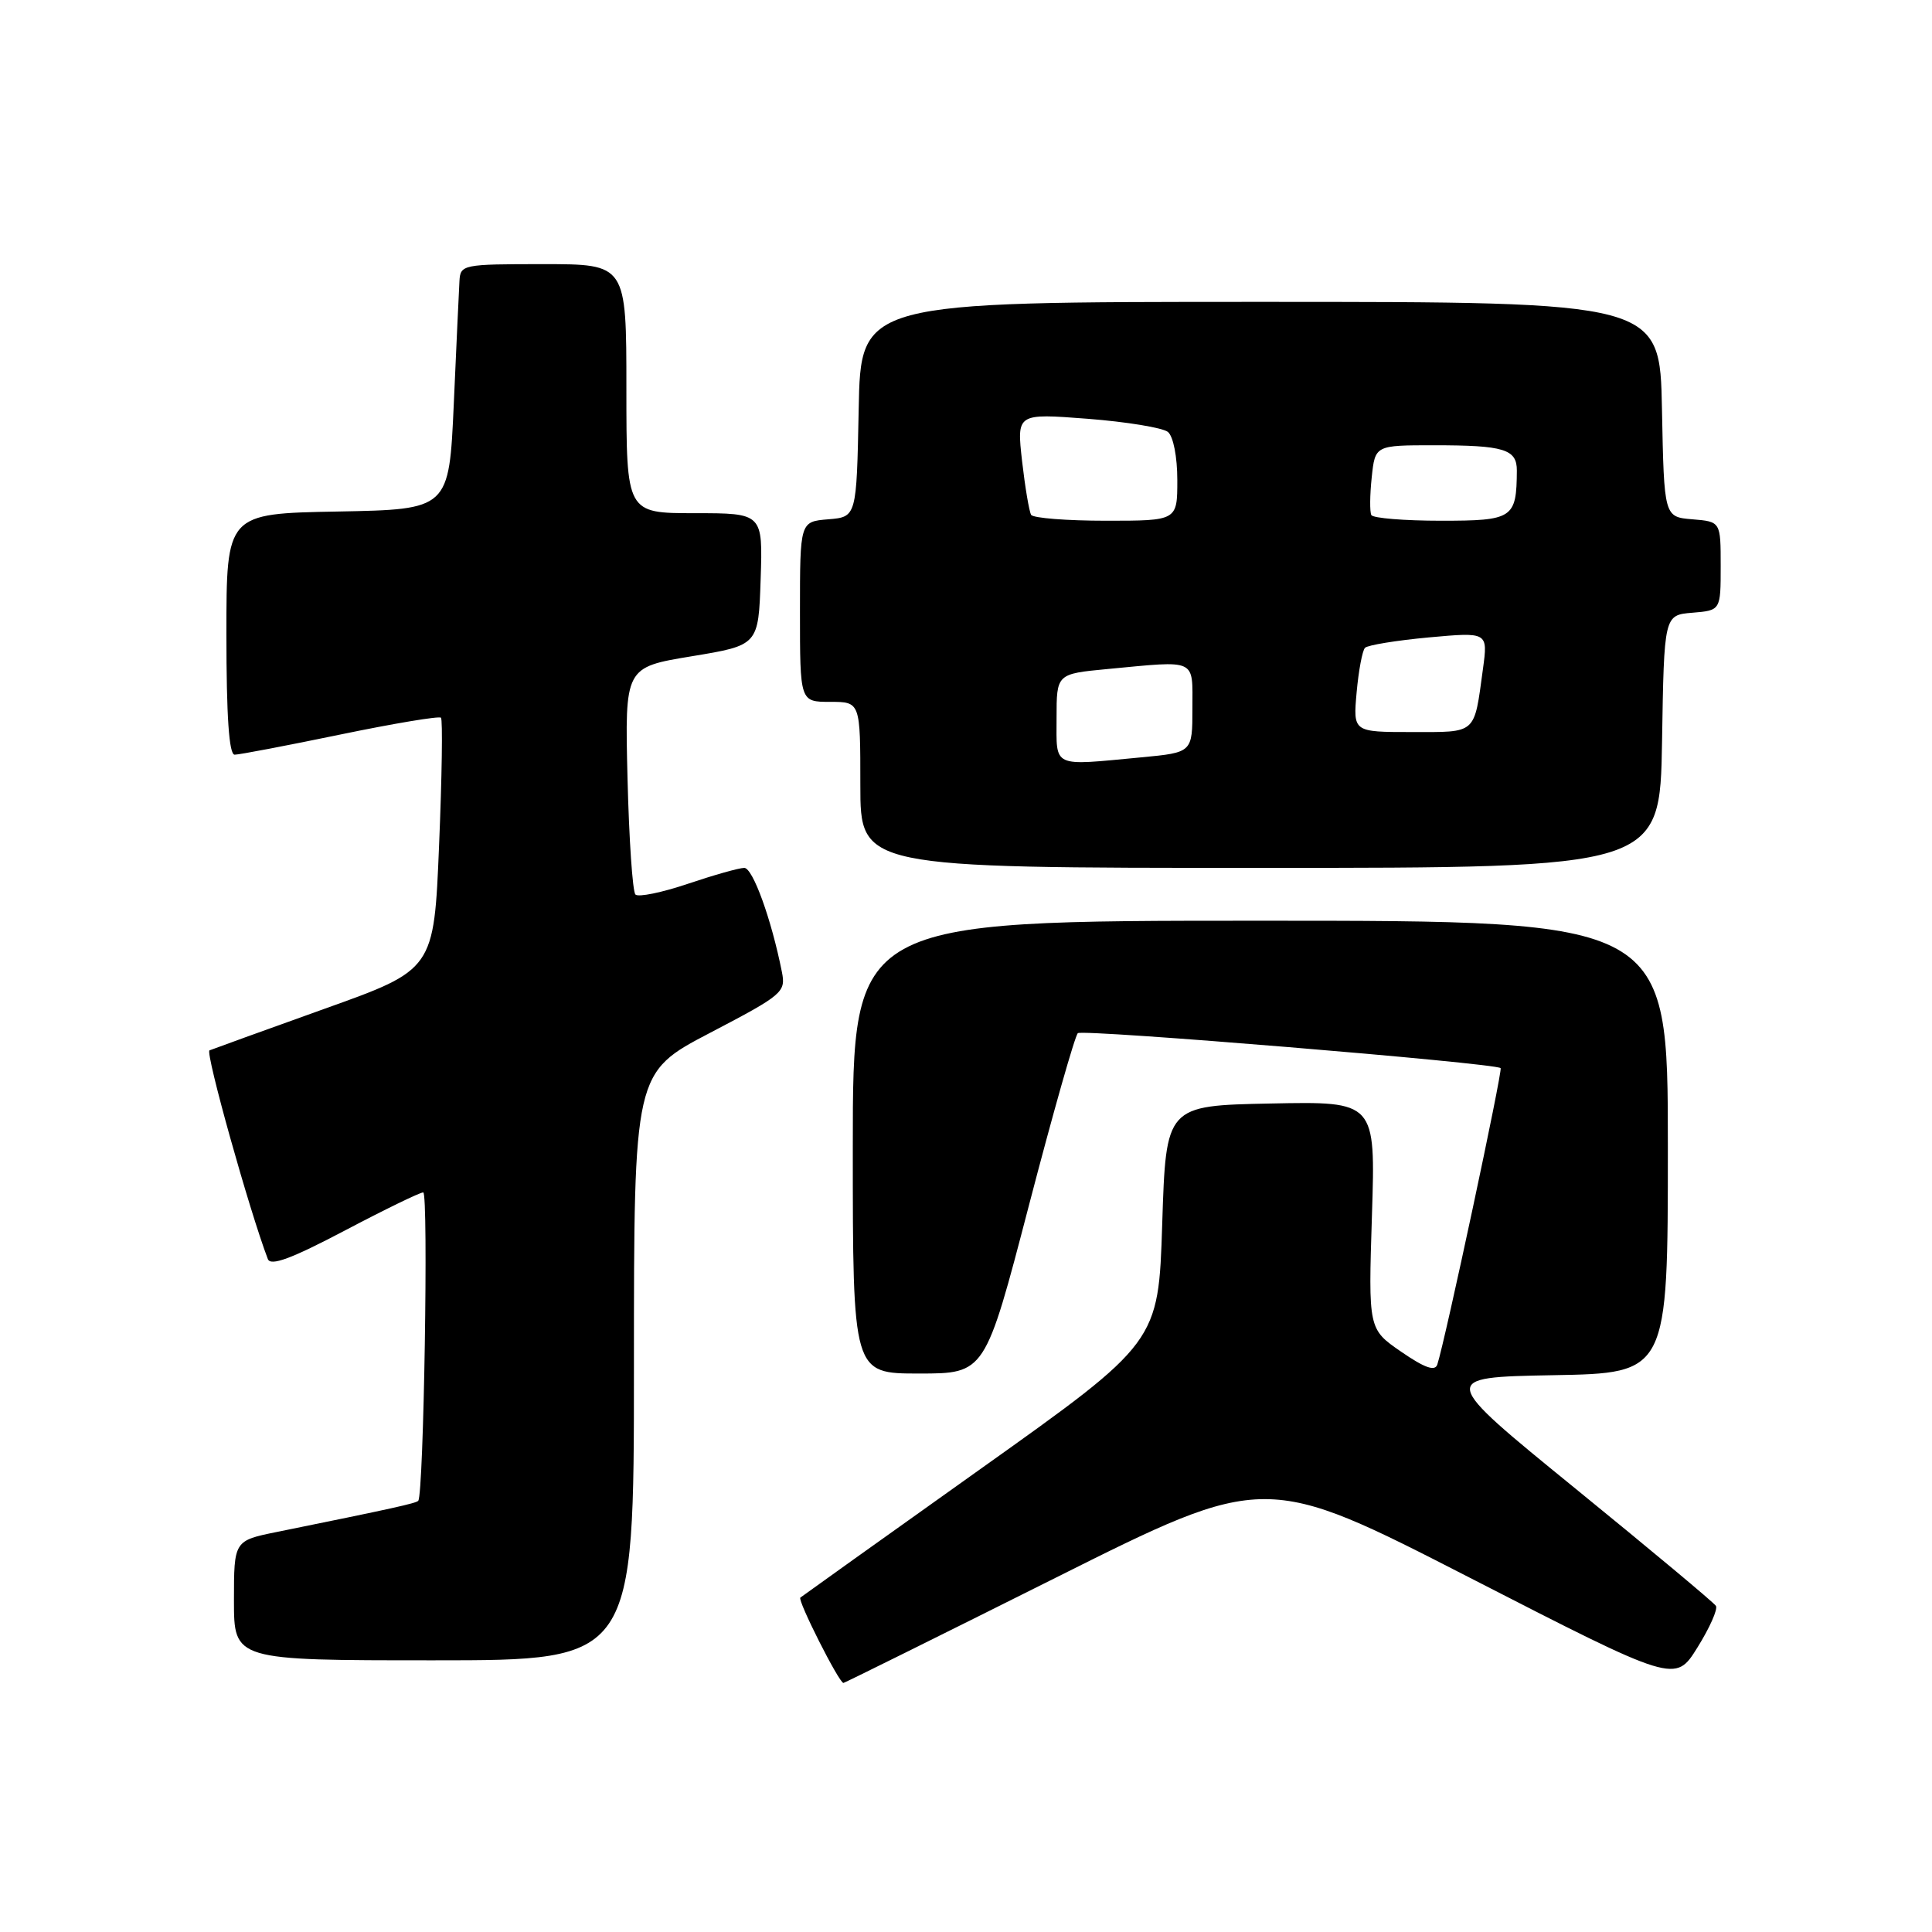 <?xml version="1.0" encoding="UTF-8" standalone="no"?>
<!DOCTYPE svg PUBLIC "-//W3C//DTD SVG 1.1//EN" "http://www.w3.org/Graphics/SVG/1.1/DTD/svg11.dtd" >
<svg xmlns="http://www.w3.org/2000/svg" xmlns:xlink="http://www.w3.org/1999/xlink" version="1.1" viewBox="0 0 256 256">
 <g >
 <path fill="currentColor"
d=" M 139.84 209.08 C 167.66 195.16 167.66 195.16 194.82 209.09 C 221.98 223.02 221.98 223.02 224.92 218.30 C 226.54 215.70 227.64 213.23 227.37 212.79 C 227.11 212.36 218.73 205.37 208.76 197.25 C 190.64 182.50 190.64 182.50 205.82 182.22 C 221.00 181.95 221.00 181.95 221.00 151.97 C 221.00 122.00 221.00 122.00 167.00 122.00 C 113.00 122.00 113.00 122.00 113.00 152.00 C 113.00 182.00 113.00 182.00 121.76 182.00 C 130.53 182.00 130.53 182.00 136.33 159.75 C 139.52 147.51 142.44 137.23 142.82 136.90 C 143.46 136.34 198.11 140.86 198.84 141.53 C 199.14 141.81 191.49 177.65 190.45 180.81 C 190.14 181.74 188.77 181.25 185.66 179.11 C 181.31 176.11 181.31 176.11 181.79 161.03 C 182.27 145.94 182.27 145.94 168.39 146.22 C 154.50 146.50 154.50 146.50 154.00 162.18 C 153.50 177.86 153.50 177.86 130.00 194.59 C 117.07 203.79 106.30 211.49 106.05 211.69 C 105.64 212.03 111.17 222.99 111.76 223.00 C 111.90 223.00 124.53 216.74 139.84 209.08 Z  M 84.00 181.07 C 84.00 142.13 84.00 142.13 94.08 136.86 C 103.76 131.80 104.14 131.47 103.60 128.76 C 102.21 121.78 99.75 115.00 98.62 115.00 C 97.94 115.00 94.58 115.95 91.14 117.11 C 87.70 118.27 84.58 118.91 84.20 118.53 C 83.82 118.15 83.35 111.22 83.15 103.13 C 82.79 88.42 82.79 88.42 91.65 86.96 C 100.50 85.50 100.50 85.50 100.79 76.75 C 101.08 68.00 101.08 68.00 92.04 68.00 C 83.00 68.00 83.00 68.00 83.00 51.50 C 83.00 35.00 83.00 35.00 72.00 35.00 C 61.30 35.00 61.00 35.06 60.88 37.25 C 60.81 38.49 60.47 45.80 60.13 53.50 C 59.50 67.50 59.50 67.50 44.75 67.78 C 30.00 68.05 30.00 68.05 30.00 84.03 C 30.00 94.93 30.35 100.00 31.09 100.00 C 31.70 100.00 37.99 98.80 45.09 97.33 C 52.19 95.86 58.19 94.86 58.43 95.10 C 58.67 95.33 58.56 102.95 58.18 112.01 C 57.50 128.49 57.50 128.49 43.00 133.67 C 35.02 136.53 28.17 139.01 27.76 139.18 C 27.17 139.43 33.06 160.48 35.49 166.83 C 35.86 167.80 38.59 166.79 45.64 163.08 C 50.95 160.28 55.64 158.00 56.08 158.00 C 56.79 158.00 56.15 198.01 55.42 198.86 C 55.14 199.19 52.13 199.86 36.75 202.98 C 31.00 204.14 31.00 204.14 31.00 212.07 C 31.00 220.00 31.00 220.00 57.50 220.00 C 84.00 220.00 84.00 220.00 84.00 181.07 Z  M 220.23 98.25 C 220.50 81.50 220.50 81.50 224.25 81.19 C 228.00 80.88 228.00 80.88 228.00 75.00 C 228.00 69.12 228.00 69.12 224.25 68.81 C 220.50 68.50 220.50 68.50 220.22 54.25 C 219.95 40.00 219.95 40.00 167.00 40.00 C 114.05 40.00 114.05 40.00 113.78 54.25 C 113.50 68.50 113.50 68.50 109.75 68.81 C 106.00 69.12 106.00 69.12 106.00 81.06 C 106.00 93.00 106.00 93.00 110.00 93.00 C 114.00 93.00 114.00 93.00 114.00 104.00 C 114.00 115.00 114.00 115.00 166.98 115.00 C 219.95 115.00 219.95 115.00 220.23 98.25 Z  M 140.00 95.14 C 140.00 89.29 140.00 89.29 146.75 88.65 C 158.73 87.52 158.00 87.18 158.00 93.86 C 158.00 99.71 158.00 99.71 151.25 100.35 C 139.27 101.48 140.00 101.82 140.00 95.14 Z  M 179.76 91.75 C 180.02 88.86 180.52 86.20 180.87 85.84 C 181.22 85.48 185.02 84.86 189.33 84.46 C 197.16 83.75 197.16 83.75 196.50 88.63 C 195.30 97.40 195.75 97.00 187.08 97.00 C 179.29 97.00 179.29 97.00 179.76 91.75 Z  M 136.63 68.22 C 136.37 67.78 135.83 64.58 135.43 61.10 C 134.72 54.77 134.72 54.77 144.11 55.49 C 149.27 55.89 154.06 56.68 154.75 57.23 C 155.47 57.82 156.00 60.53 156.00 63.62 C 156.00 69.00 156.00 69.00 146.56 69.00 C 141.37 69.00 136.90 68.65 136.63 68.22 Z  M 181.71 68.25 C 181.49 67.84 181.51 65.59 181.76 63.25 C 182.21 59.00 182.21 59.00 190.02 59.00 C 199.32 59.00 201.00 59.52 200.99 62.36 C 200.95 68.69 200.48 69.00 190.94 69.00 C 186.09 69.00 181.94 68.66 181.71 68.25 Z "/>
</g>
</svg>
